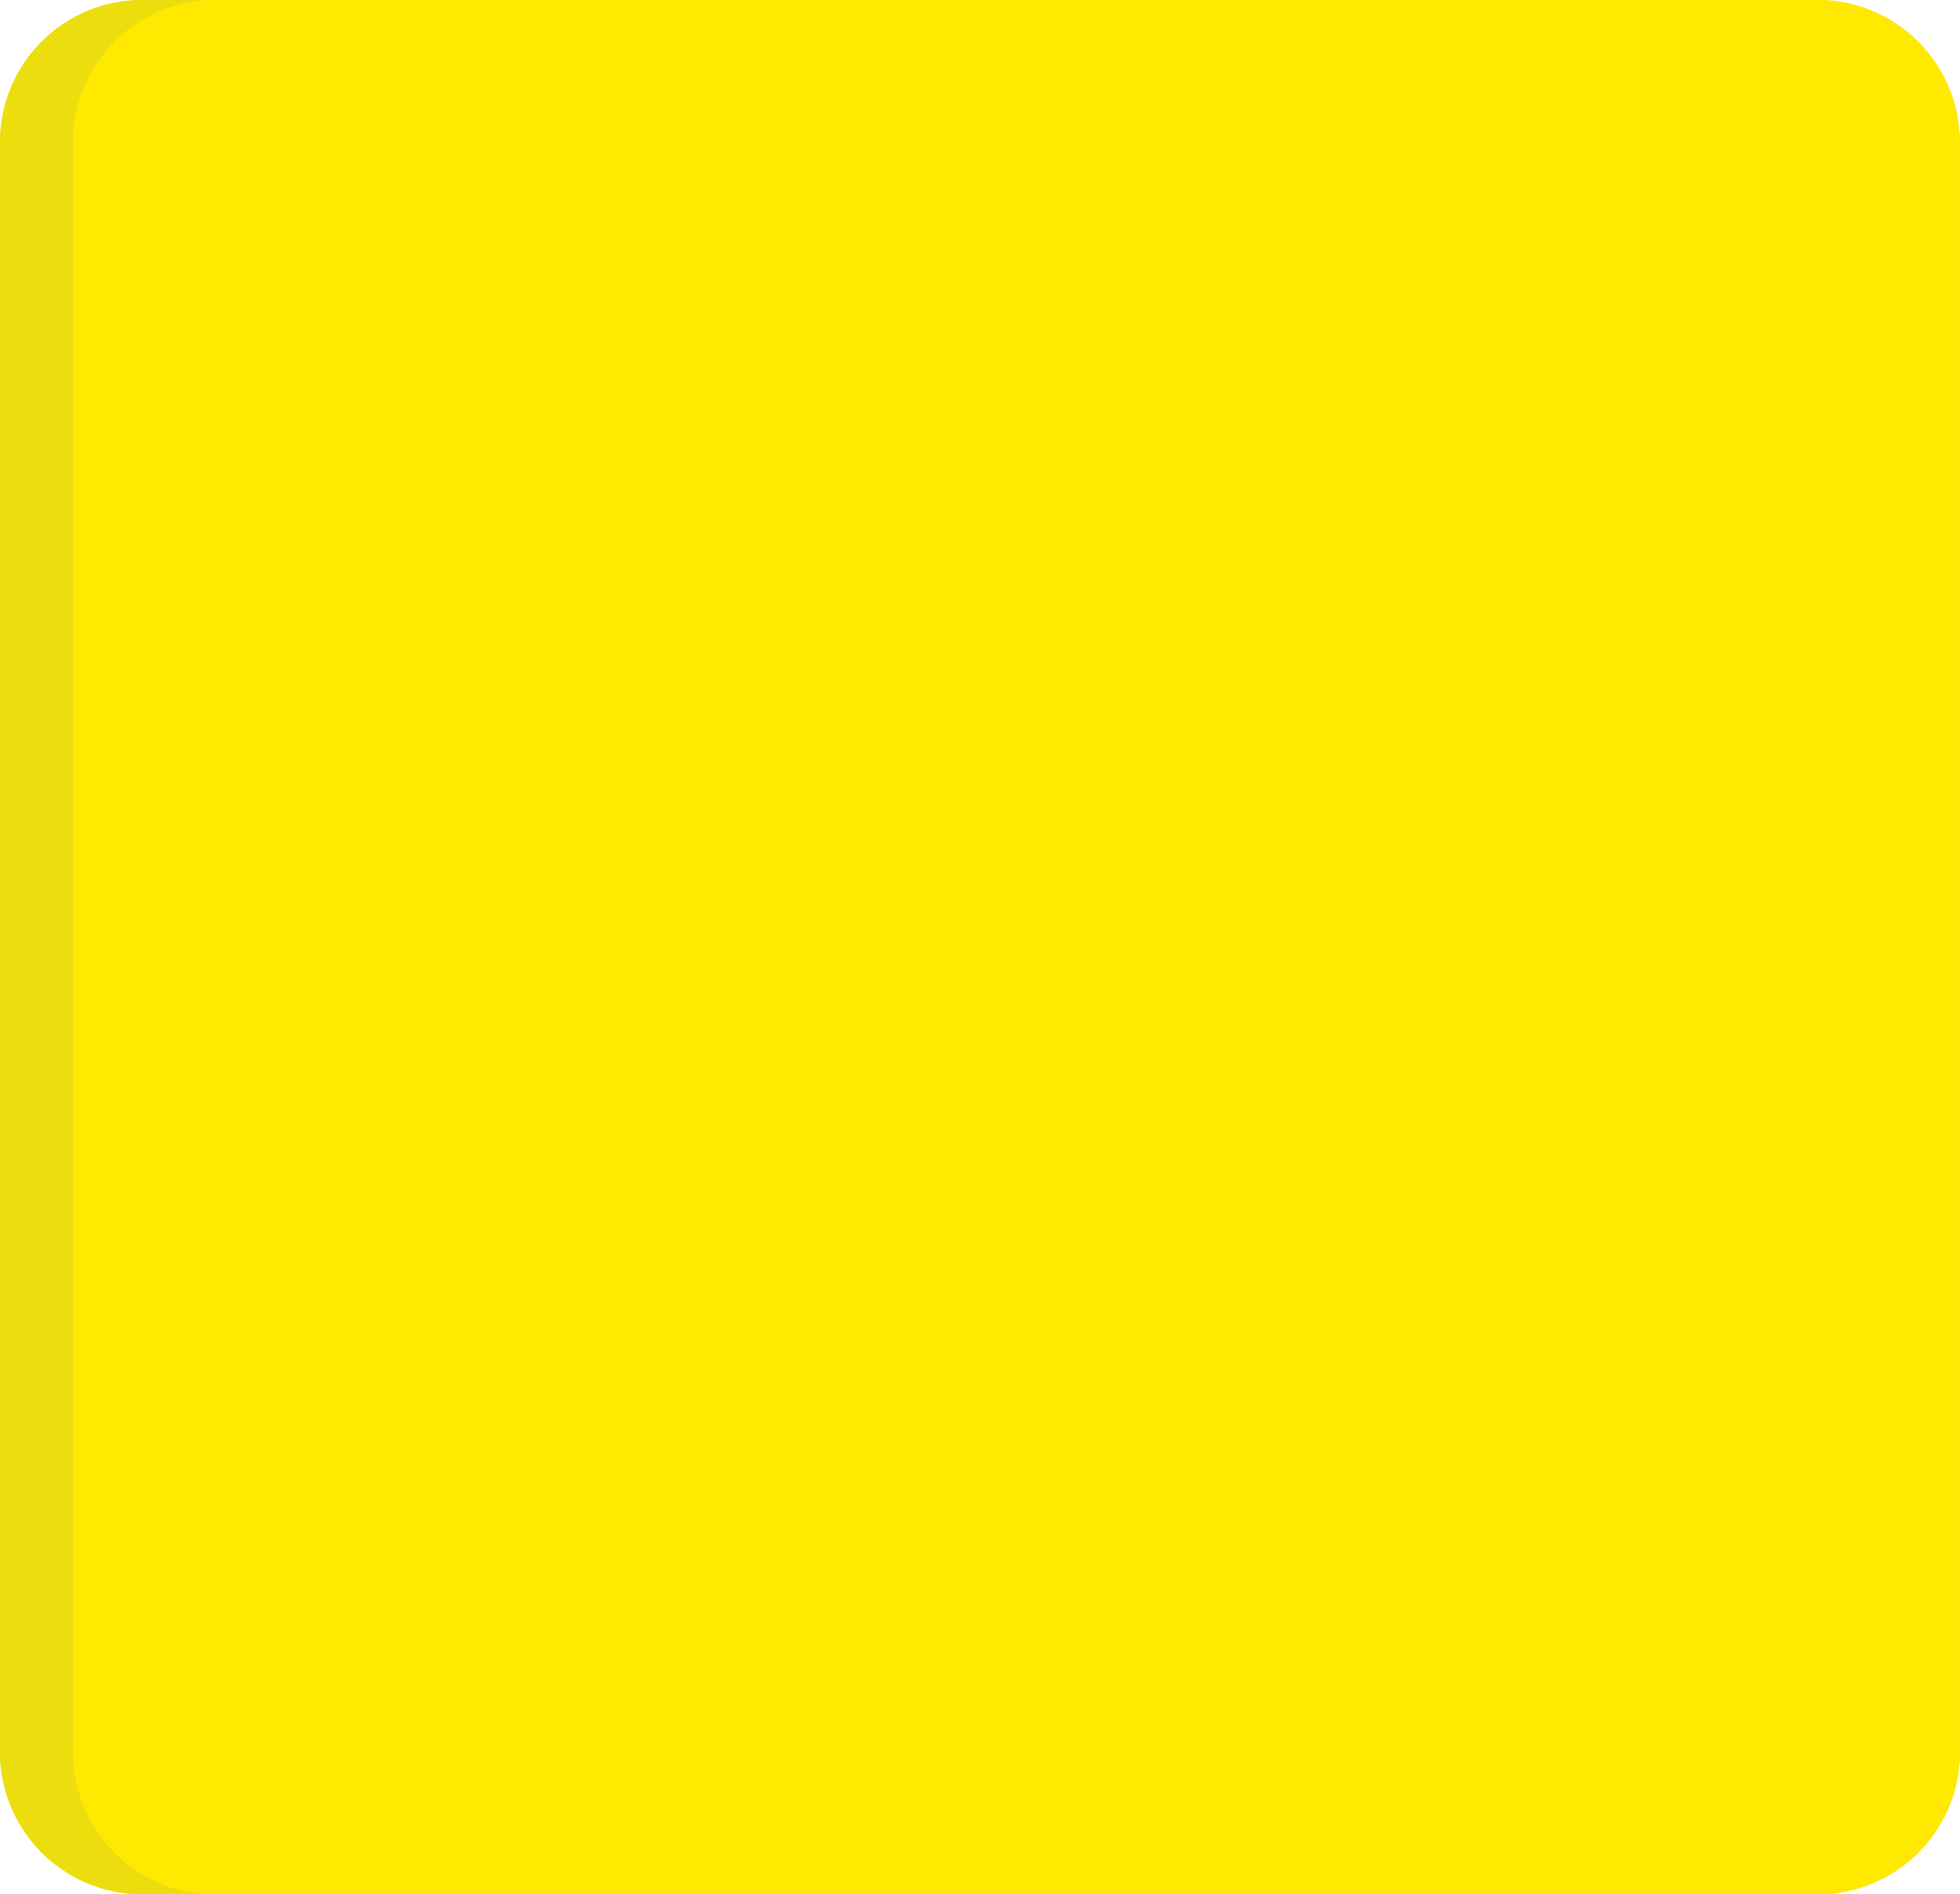 <svg xmlns="http://www.w3.org/2000/svg" xmlns:xlink="http://www.w3.org/1999/xlink" viewBox="0 0 117.32 113.39"><defs><style>.cls-1{fill:none;}.cls-2{isolation:isolate;}.cls-3{fill:#ffe900;}.cls-4{fill:#ebdd0e;}.cls-5{clip-path:url(#clip-path);}.cls-6{clip-path:url(#clip-path-2);}.cls-7{fill:#ebdd0f;}.cls-8{clip-path:url(#clip-path-3);}.cls-9{clip-path:url(#clip-path-4);}</style><clipPath id="clip-path"><path class="cls-1" d="M117.32,104.89a8.52,8.52,0,0,1-8.47,8.51h-4.36a8.52,8.52,0,0,0,8.47-8.51Z"/></clipPath><clipPath id="clip-path-2"><path class="cls-1" d="M108.84,0a8.52,8.52,0,0,1,8.47,8.51H113A8.52,8.52,0,0,0,104.49,0Z"/></clipPath><clipPath id="clip-path-3"><path class="cls-1" d="M12.83,113.39H8.47A8.52,8.52,0,0,1,0,104.89H4.36A8.52,8.52,0,0,0,12.83,113.39Z"/></clipPath><clipPath id="clip-path-4"><path class="cls-1" d="M4.36,8.51H0A8.51,8.51,0,0,1,8.47,0h4.36A8.51,8.51,0,0,0,4.36,8.51Z"/></clipPath></defs><title>Risorsa 2_1</title><g id="Livello_2" data-name="Livello 2"><g id="Livello_1-2" data-name="Livello 1"><g class="cls-2"><path class="cls-3" d="M104.49,0A8.52,8.52,0,0,1,113,8.51v96.38a8.52,8.52,0,0,1-8.47,8.51h-96A8.52,8.52,0,0,1,0,104.89V8.51A8.51,8.51,0,0,1,8.47,0Z"/><rect class="cls-4" x="112.96" y="8.51" width="4.36" height="96.38"/><g class="cls-2"><g class="cls-5"><g class="cls-2"><path class="cls-4" d="M117.32,104.89H113a8.52,8.52,0,0,1-8.47,8.51h4.36a8.52,8.52,0,0,0,8.47-8.51"/></g></g></g><g class="cls-2"><g class="cls-6"><g class="cls-2"><path class="cls-4" d="M108.84,0h-4.36A8.52,8.52,0,0,1,113,8.51h4.36A8.52,8.52,0,0,0,108.84,0"/></g></g></g><polygon class="cls-7" points="108.84 113.39 12.83 113.39 8.47 113.39 104.49 113.39 108.84 113.39"/><polygon class="cls-7" points="12.83 0 8.47 0 104.49 0 108.84 0 12.83 0"/><g class="cls-2"><g class="cls-8"><g class="cls-2"><path class="cls-4" d="M12.83,113.39H8.47A8.52,8.52,0,0,1,0,104.89H4.36a8.52,8.52,0,0,0,8.47,8.51"/></g></g></g><rect class="cls-4" y="8.51" width="4.36" height="96.38"/><path class="cls-3" d="M108.84,0a8.52,8.52,0,0,1,8.47,8.51v96.38a8.52,8.52,0,0,1-8.47,8.51h-96a8.52,8.52,0,0,1-8.47-8.51V8.51A8.51,8.51,0,0,1,12.83,0Z"/><g class="cls-2"><g class="cls-9"><g class="cls-2"><path class="cls-4" d="M4.36,8.51H0A8.51,8.51,0,0,1,8.47,0h4.36A8.51,8.51,0,0,0,4.36,8.51"/></g></g></g></g></g></g></svg>